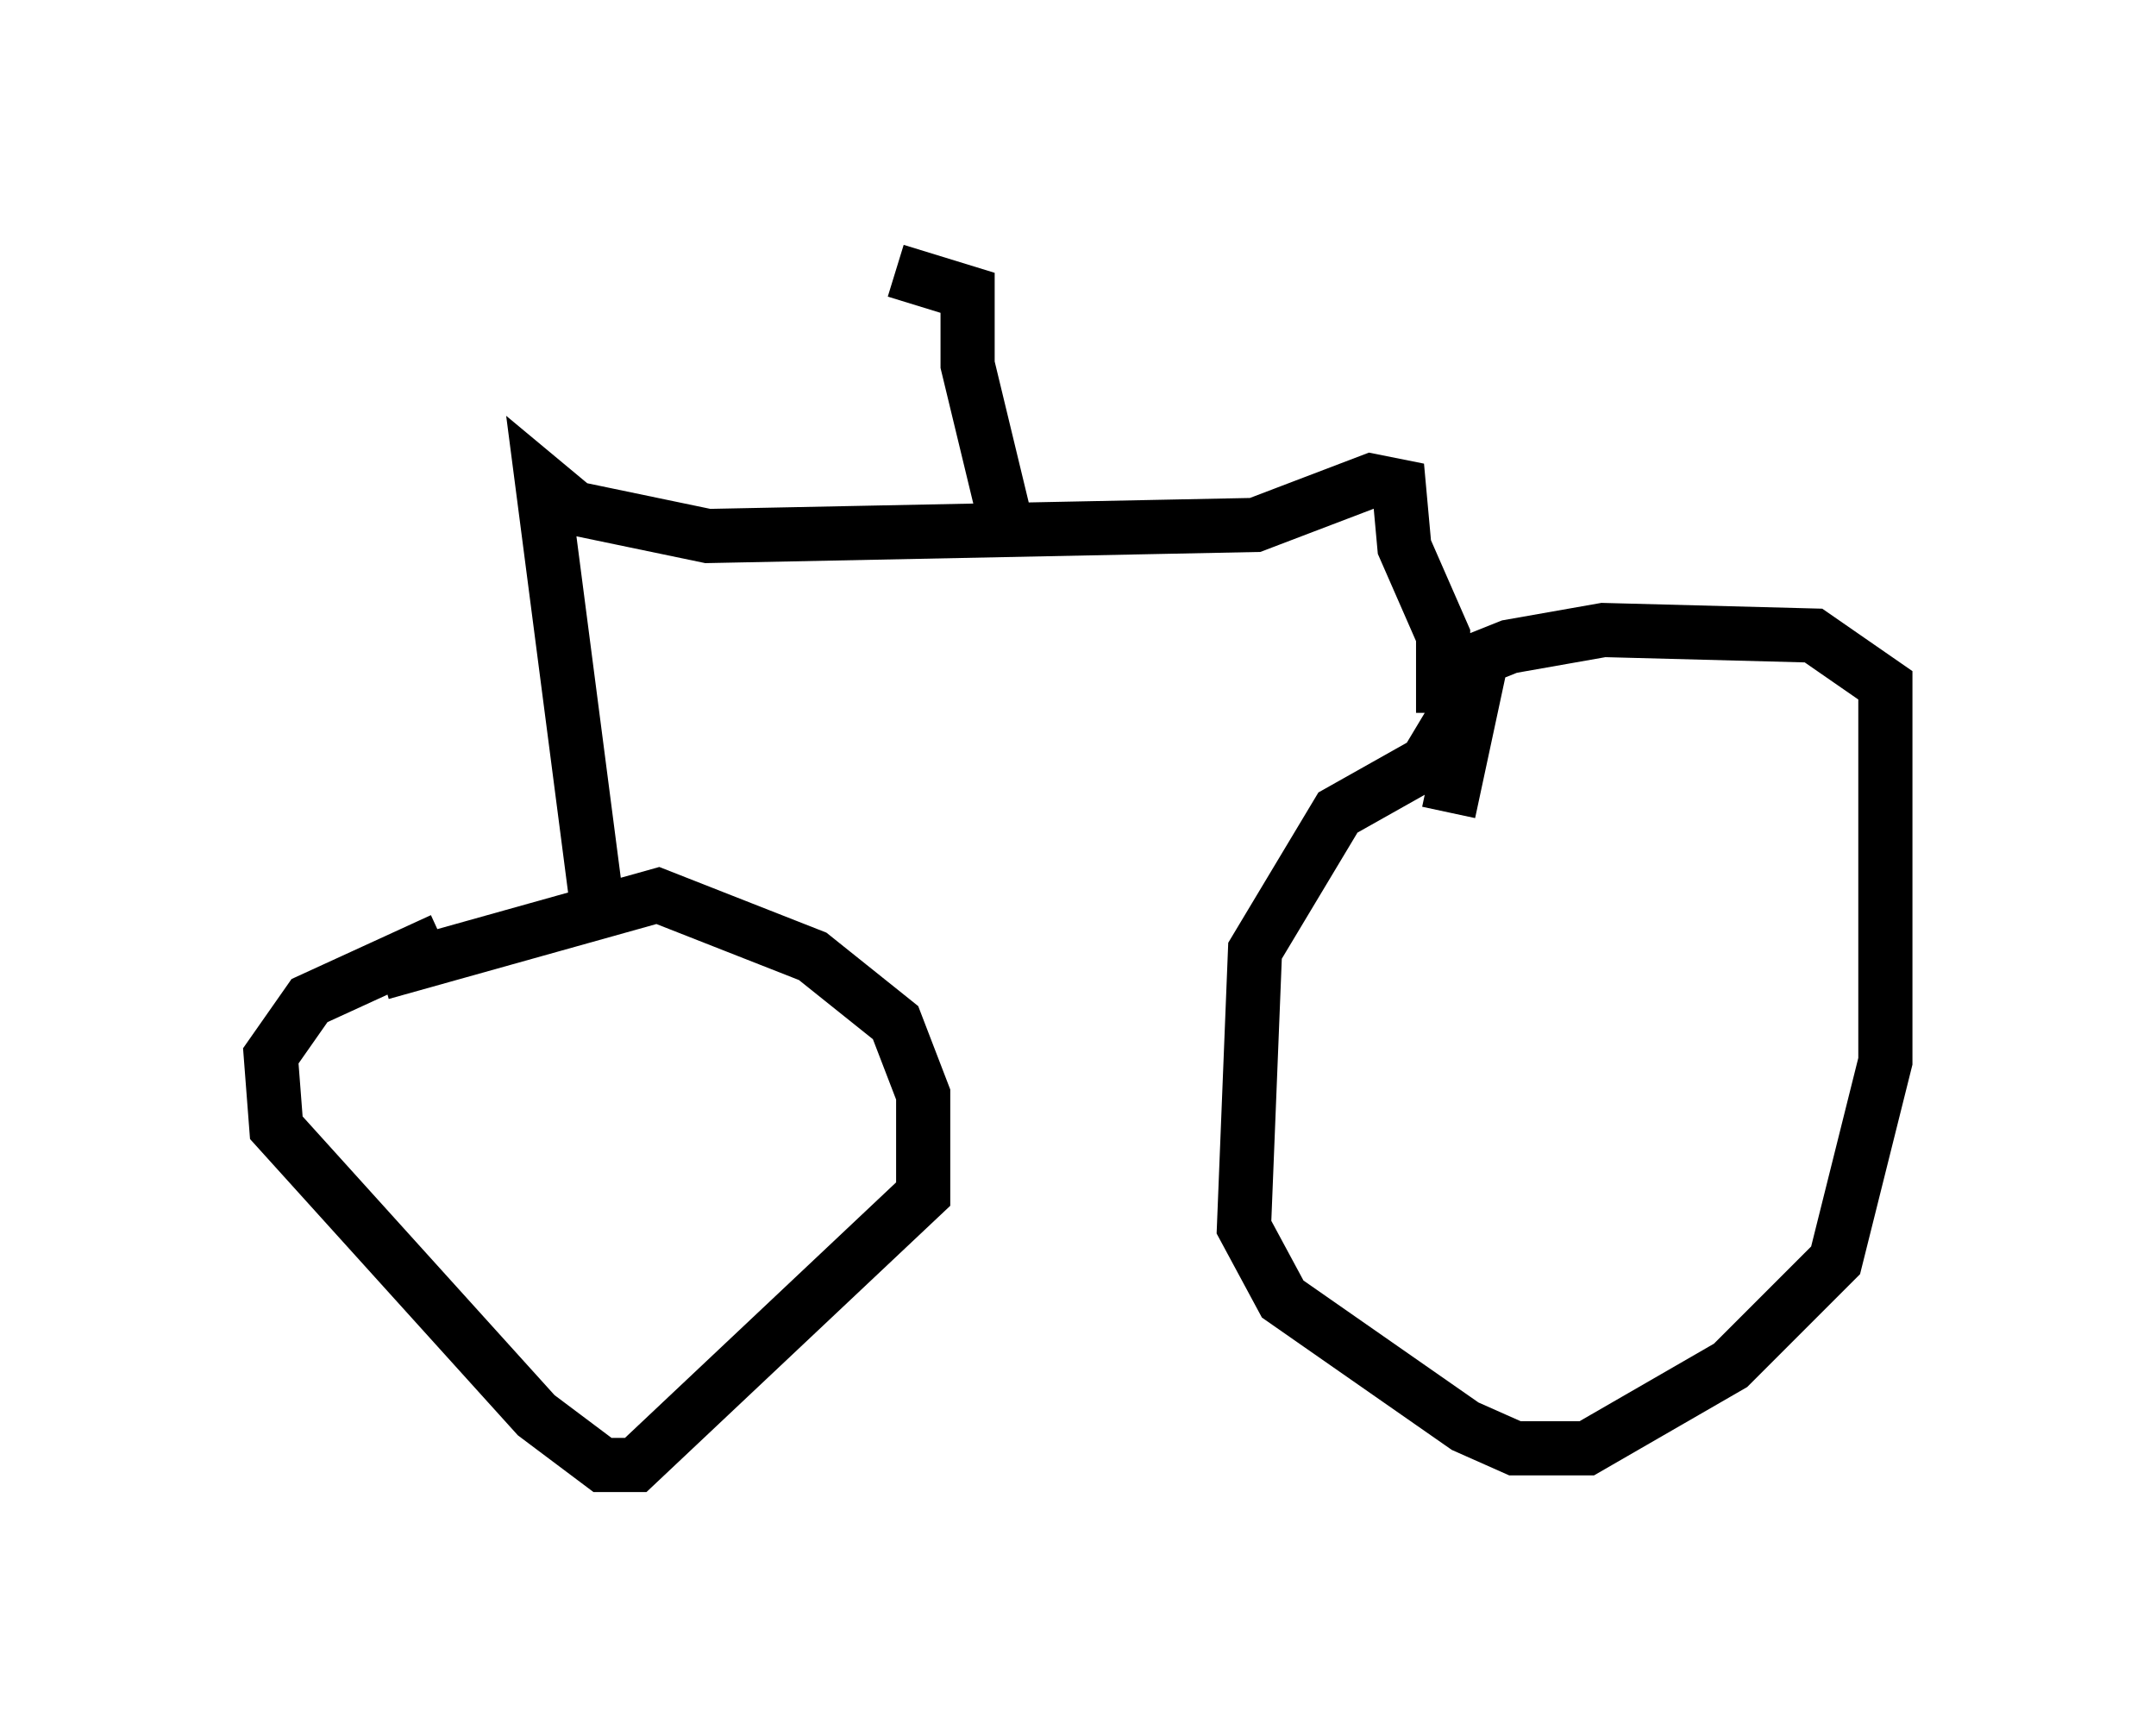 <?xml version="1.0" encoding="utf-8" ?>
<svg baseProfile="full" height="32.05" version="1.1" width="39.809" xmlns="http://www.w3.org/2000/svg" xmlns:ev="http://www.w3.org/2001/xml-events" xmlns:xlink="http://www.w3.org/1999/xlink"><defs /><rect fill="white" height="32.05" width="39.809" x="0" y="0" /><path d="M8.471, 16.842 m-0.306, 0.51 l-2.45, 1.123 -0.715, 1.021 l0.102, 1.327 4.798, 5.308 l1.225, 0.919 0.613, 0.0 l5.308, -5.002 0.0, -1.838 l-0.51, -1.327 -1.531, -1.225 l-2.858, -1.123 -5.104, 1.429 m20.315, -4.39 l-0.715, 0.0 -0.306, 0.51 l-1.633, 0.919 -1.531, 2.552 l-0.204, 5.104 0.715, 1.327 l3.369, 2.348 0.919, 0.408 l1.327, 0.0 2.654, -1.531 l1.94, -1.94 0.919, -3.675 l0.0, -6.942 -1.327, -0.919 l-3.879, -0.102 -1.735, 0.306 l-0.51, 0.204 -0.613, 2.858 m-0.102, -1.838 l0.0, -1.429 -0.715, -1.633 l-0.102, -1.123 -0.51, -0.102 l-2.144, 0.817 -10.106, 0.204 l-2.45, -0.51 -0.613, -0.51 l1.021, 7.861 m7.554, -7.044 l-0.715, -2.96 0.0, -1.327 l-1.327, -0.408 " fill="none" stroke="black" stroke-width="1" /></svg>